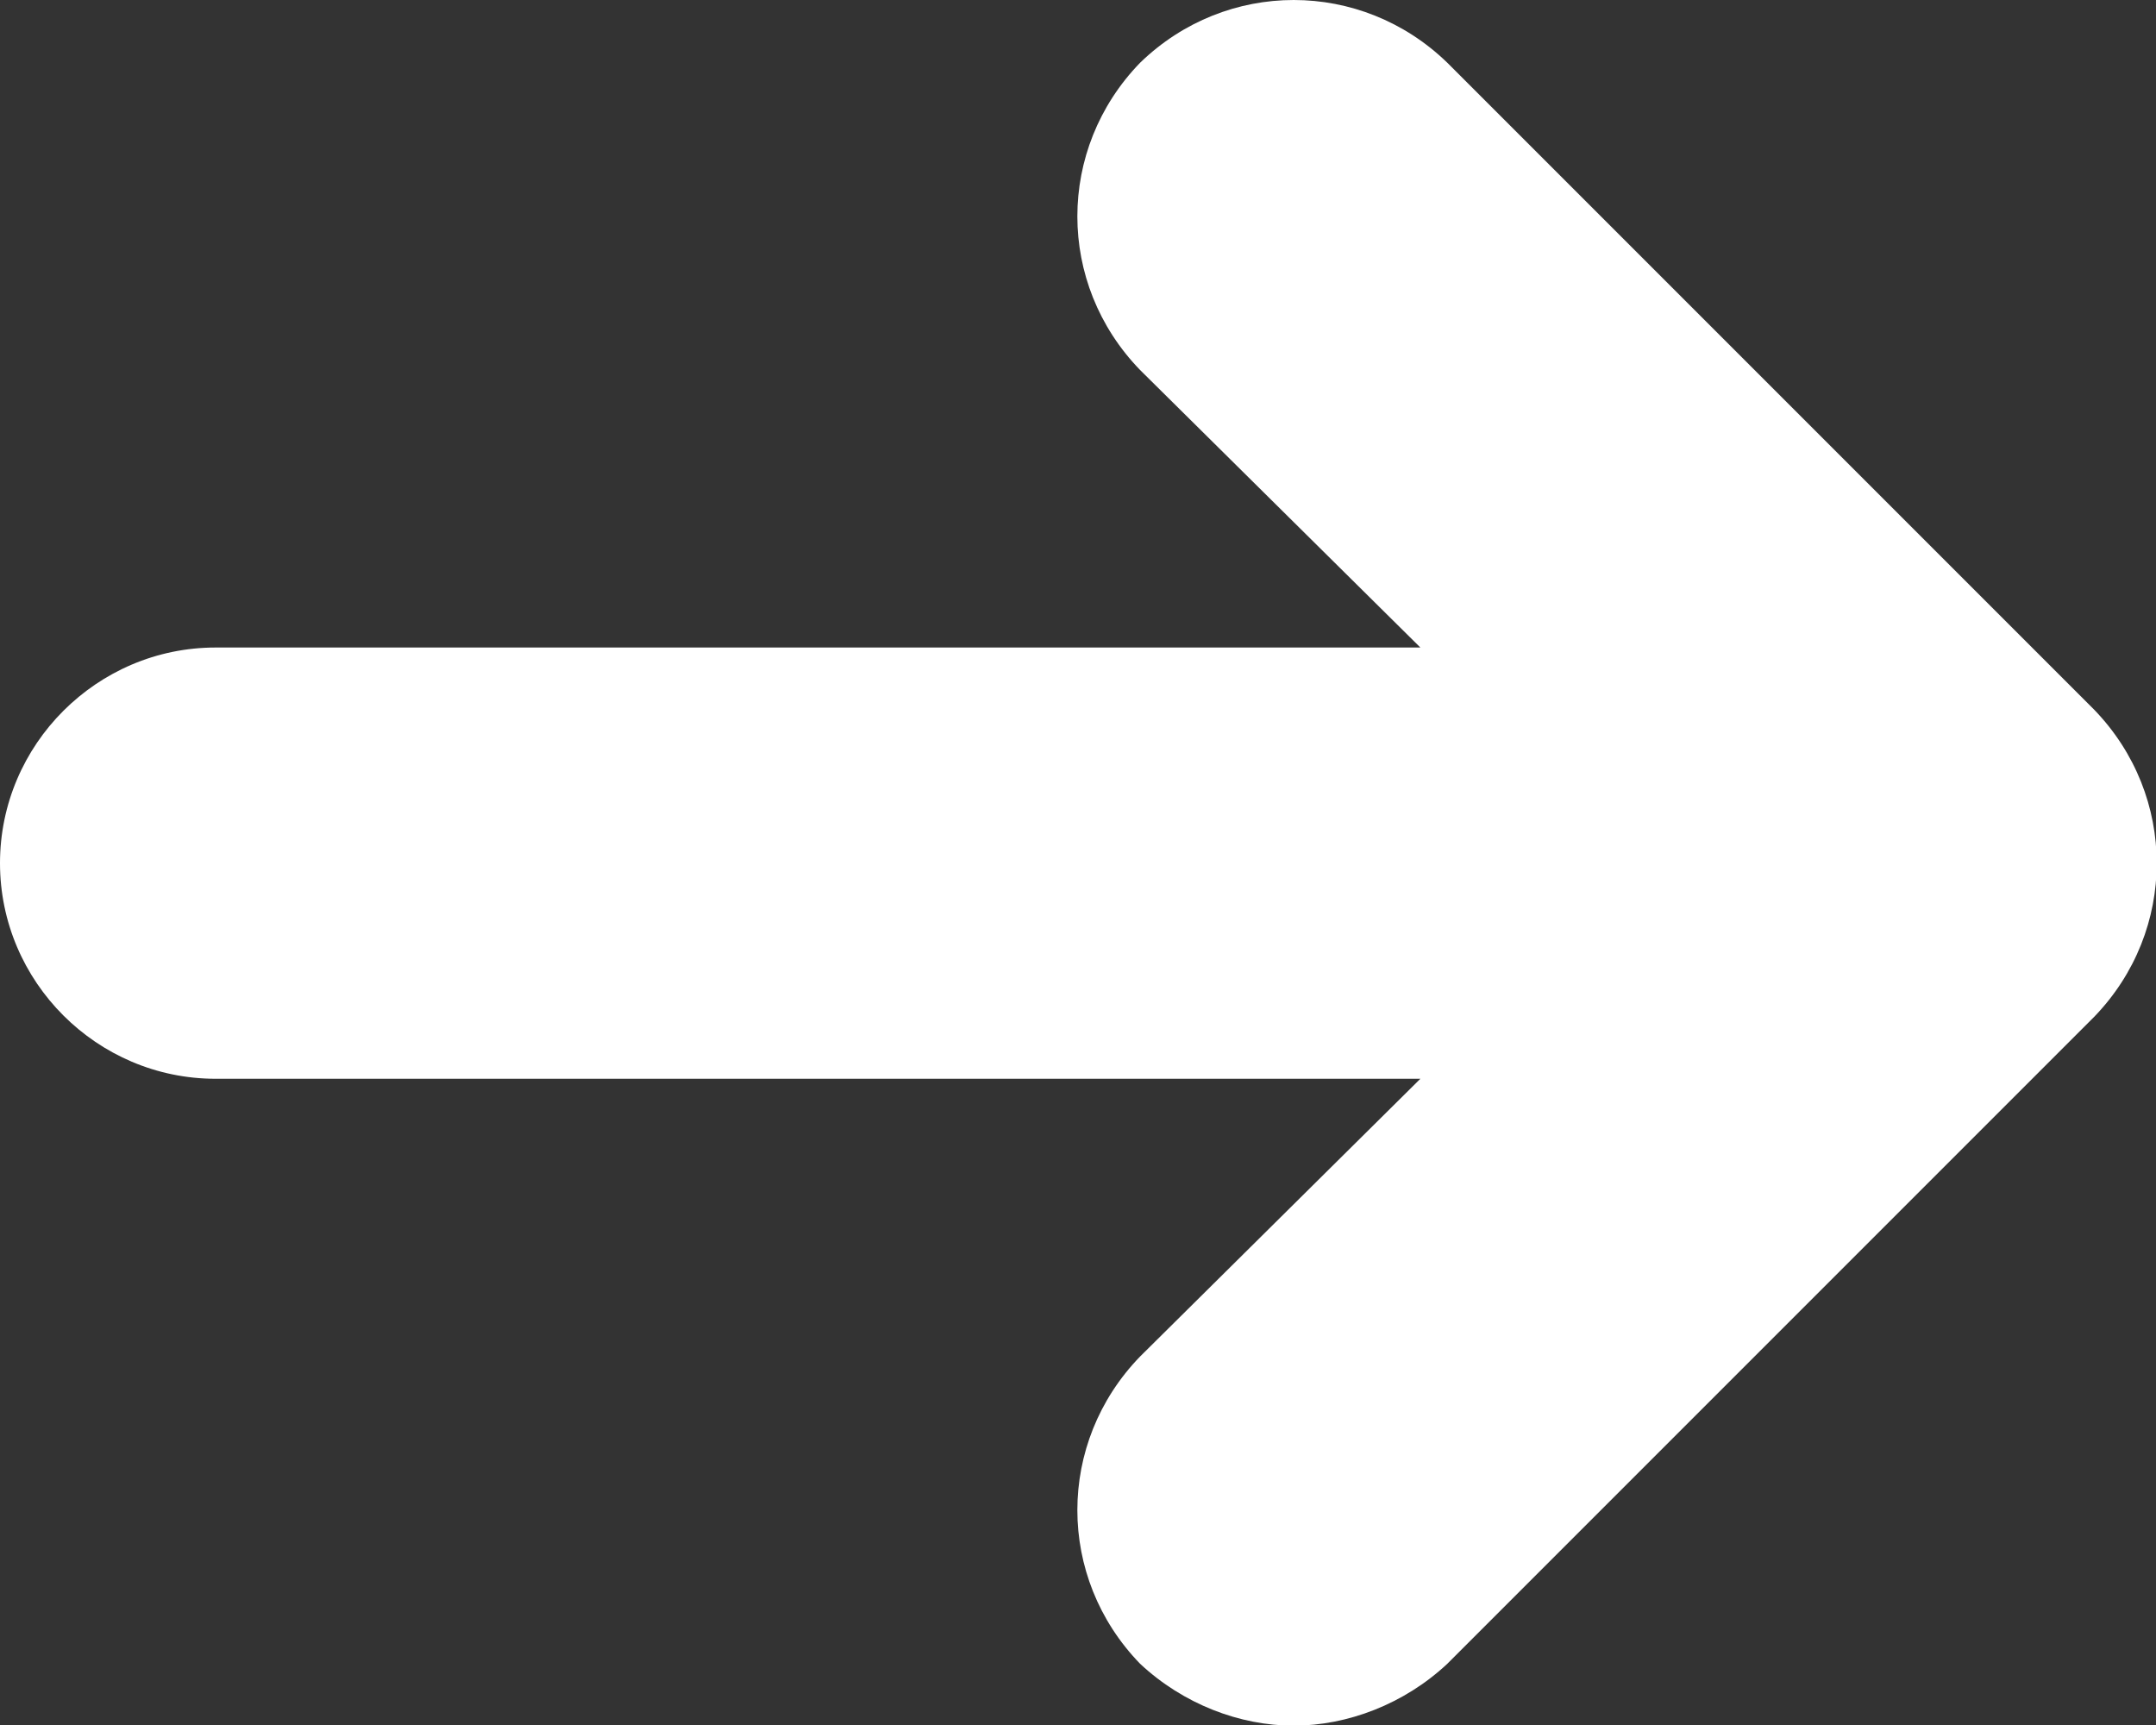 <?xml version="1.0" encoding="UTF-8"?>
<svg viewBox="0 0 10 8" version="1.1" xmlns="http://www.w3.org/2000/svg" xmlns:xlink="http://www.w3.org/1999/xlink">
    <rect x="0" y="0" width="10" height="8" fill="#333333" stroke="none"/>
    <!-- Generator: Sketch 46.2 (44496) - http://www.bohemiancoding.com/sketch -->
    <title>icon</title>
    <desc>Created with Sketch.</desc>
    <defs></defs>
    <g id="Resource---Svg" stroke="none" stroke-width="1" fill="none" fill-rule="evenodd">
        <g id="icon_arrow_right_(@white)" fill="#FFFFFF">
            <path d="M6.713,7.716 C6.513,7.903 6.25,8.003 6,8.003 C5.75,8.003 5.488,7.903 5.288,7.716 C4.9,7.316 4.9,6.691 5.288,6.291 L6.588,5.003 L1,5.003 C0.45,5.003 0,4.553 0,4.003 C0,3.453 0.45,3.003 1,3.003 L6.588,3.003 L5.288,1.716 C4.9,1.316 4.9,0.691 5.288,0.291 C5.688,-0.097 6.313,-0.097 6.713,0.291 L9.713,3.291 C10.1,3.691 10.1,4.316 9.713,4.716 L6.713,7.716 Z" id="icon"></path>
        </g>
    </g>
</svg>